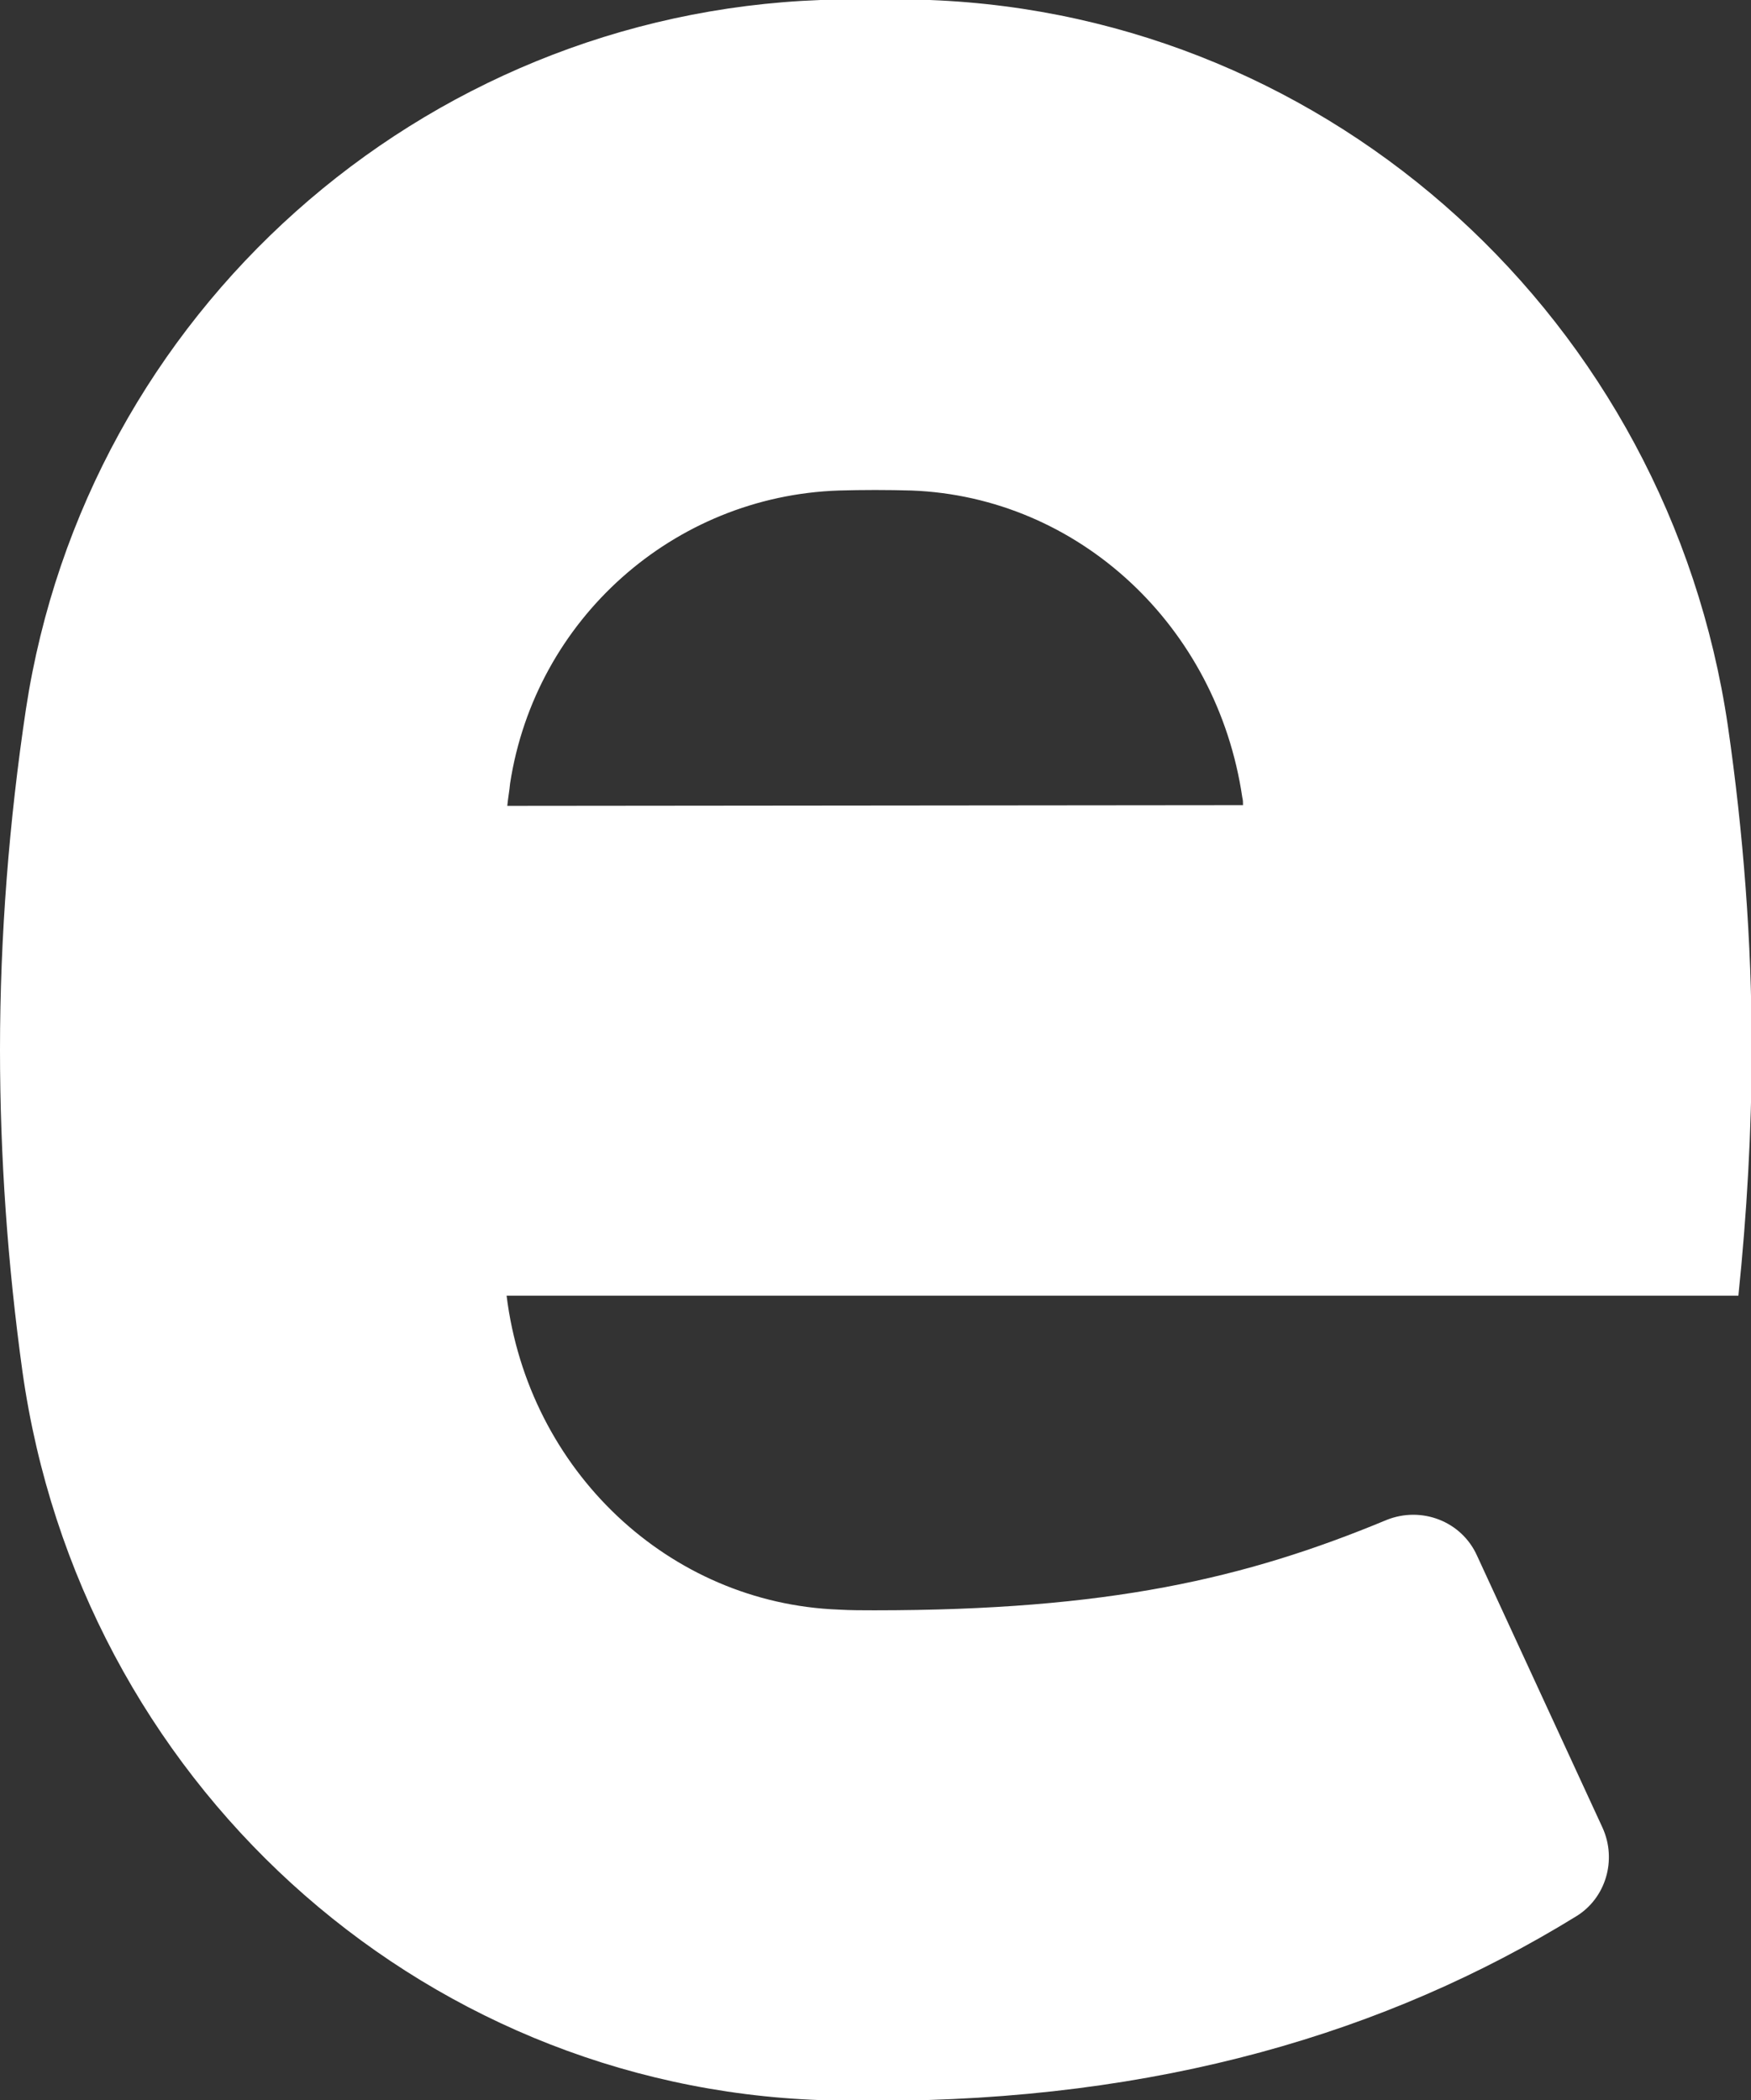 <?xml version="1.0" encoding="utf-8"?>
<!-- Generator: Adobe Illustrator 23.0.1, SVG Export Plug-In . SVG Version: 6.00 Build 0)  -->
<svg version="1.1" id="Capa_1" xmlns="http://www.w3.org/2000/svg" xmlns:xlink="http://www.w3.org/1999/xlink" x="0px" y="0px"
	 viewBox="0 0 249.9 299.7" style="enable-background:new 0 0 249.9 299.7;" xml:space="preserve">
<rect x="0" y="0" width="249.9" height="299.7" fill="#333333" stroke="none"/>
<style type="text/css">
	.st0{fill:#FFFFFF;}
</style>
<path class="st0" d="M248.1,184.9c1.2-11.6,1.9-23.6,1.9-35.2c0-15.4-1.2-30.9-3.4-46.1C238.1,45.8,190.2,2.2,132.7,0
	c-5.1-0.2-10.5-0.2-15.6,0C60,2.1,12.3,44.7,3.7,101.2c-2.4,16-3.7,32.4-3.7,48.6c0,15.3,1.1,30.7,3.2,45.9
	c8.2,58.2,56.2,102,114,104c2.5,0.1,5.1,0.1,7.6,0.1c40.5,0,73.1-9.7,100.1-26.3c4.3-2.6,5.9-8.1,3.8-12.7L210.8,222
	c-2.2-4.9-7.9-7.1-12.9-5.1c-20.2,8.4-39.8,12.9-73.1,12.9c-1.7,0-3.4,0-5.1-0.1c-24.2-0.9-44.3-19.8-47.4-44.8c0,0,0,0,0,0
	L248.1,184.9z M119.7,70c3.4-0.1,7-0.1,10.4,0c23.8,0.9,43.6,19.3,47.2,43.8c0.1,0.4,0.1,0.7,0.1,1.1l-105,0.1
	c0.1-1.1,0.3-2.1,0.4-3.2C76.4,88.4,96.1,70.8,119.7,70z"/>
</svg>
